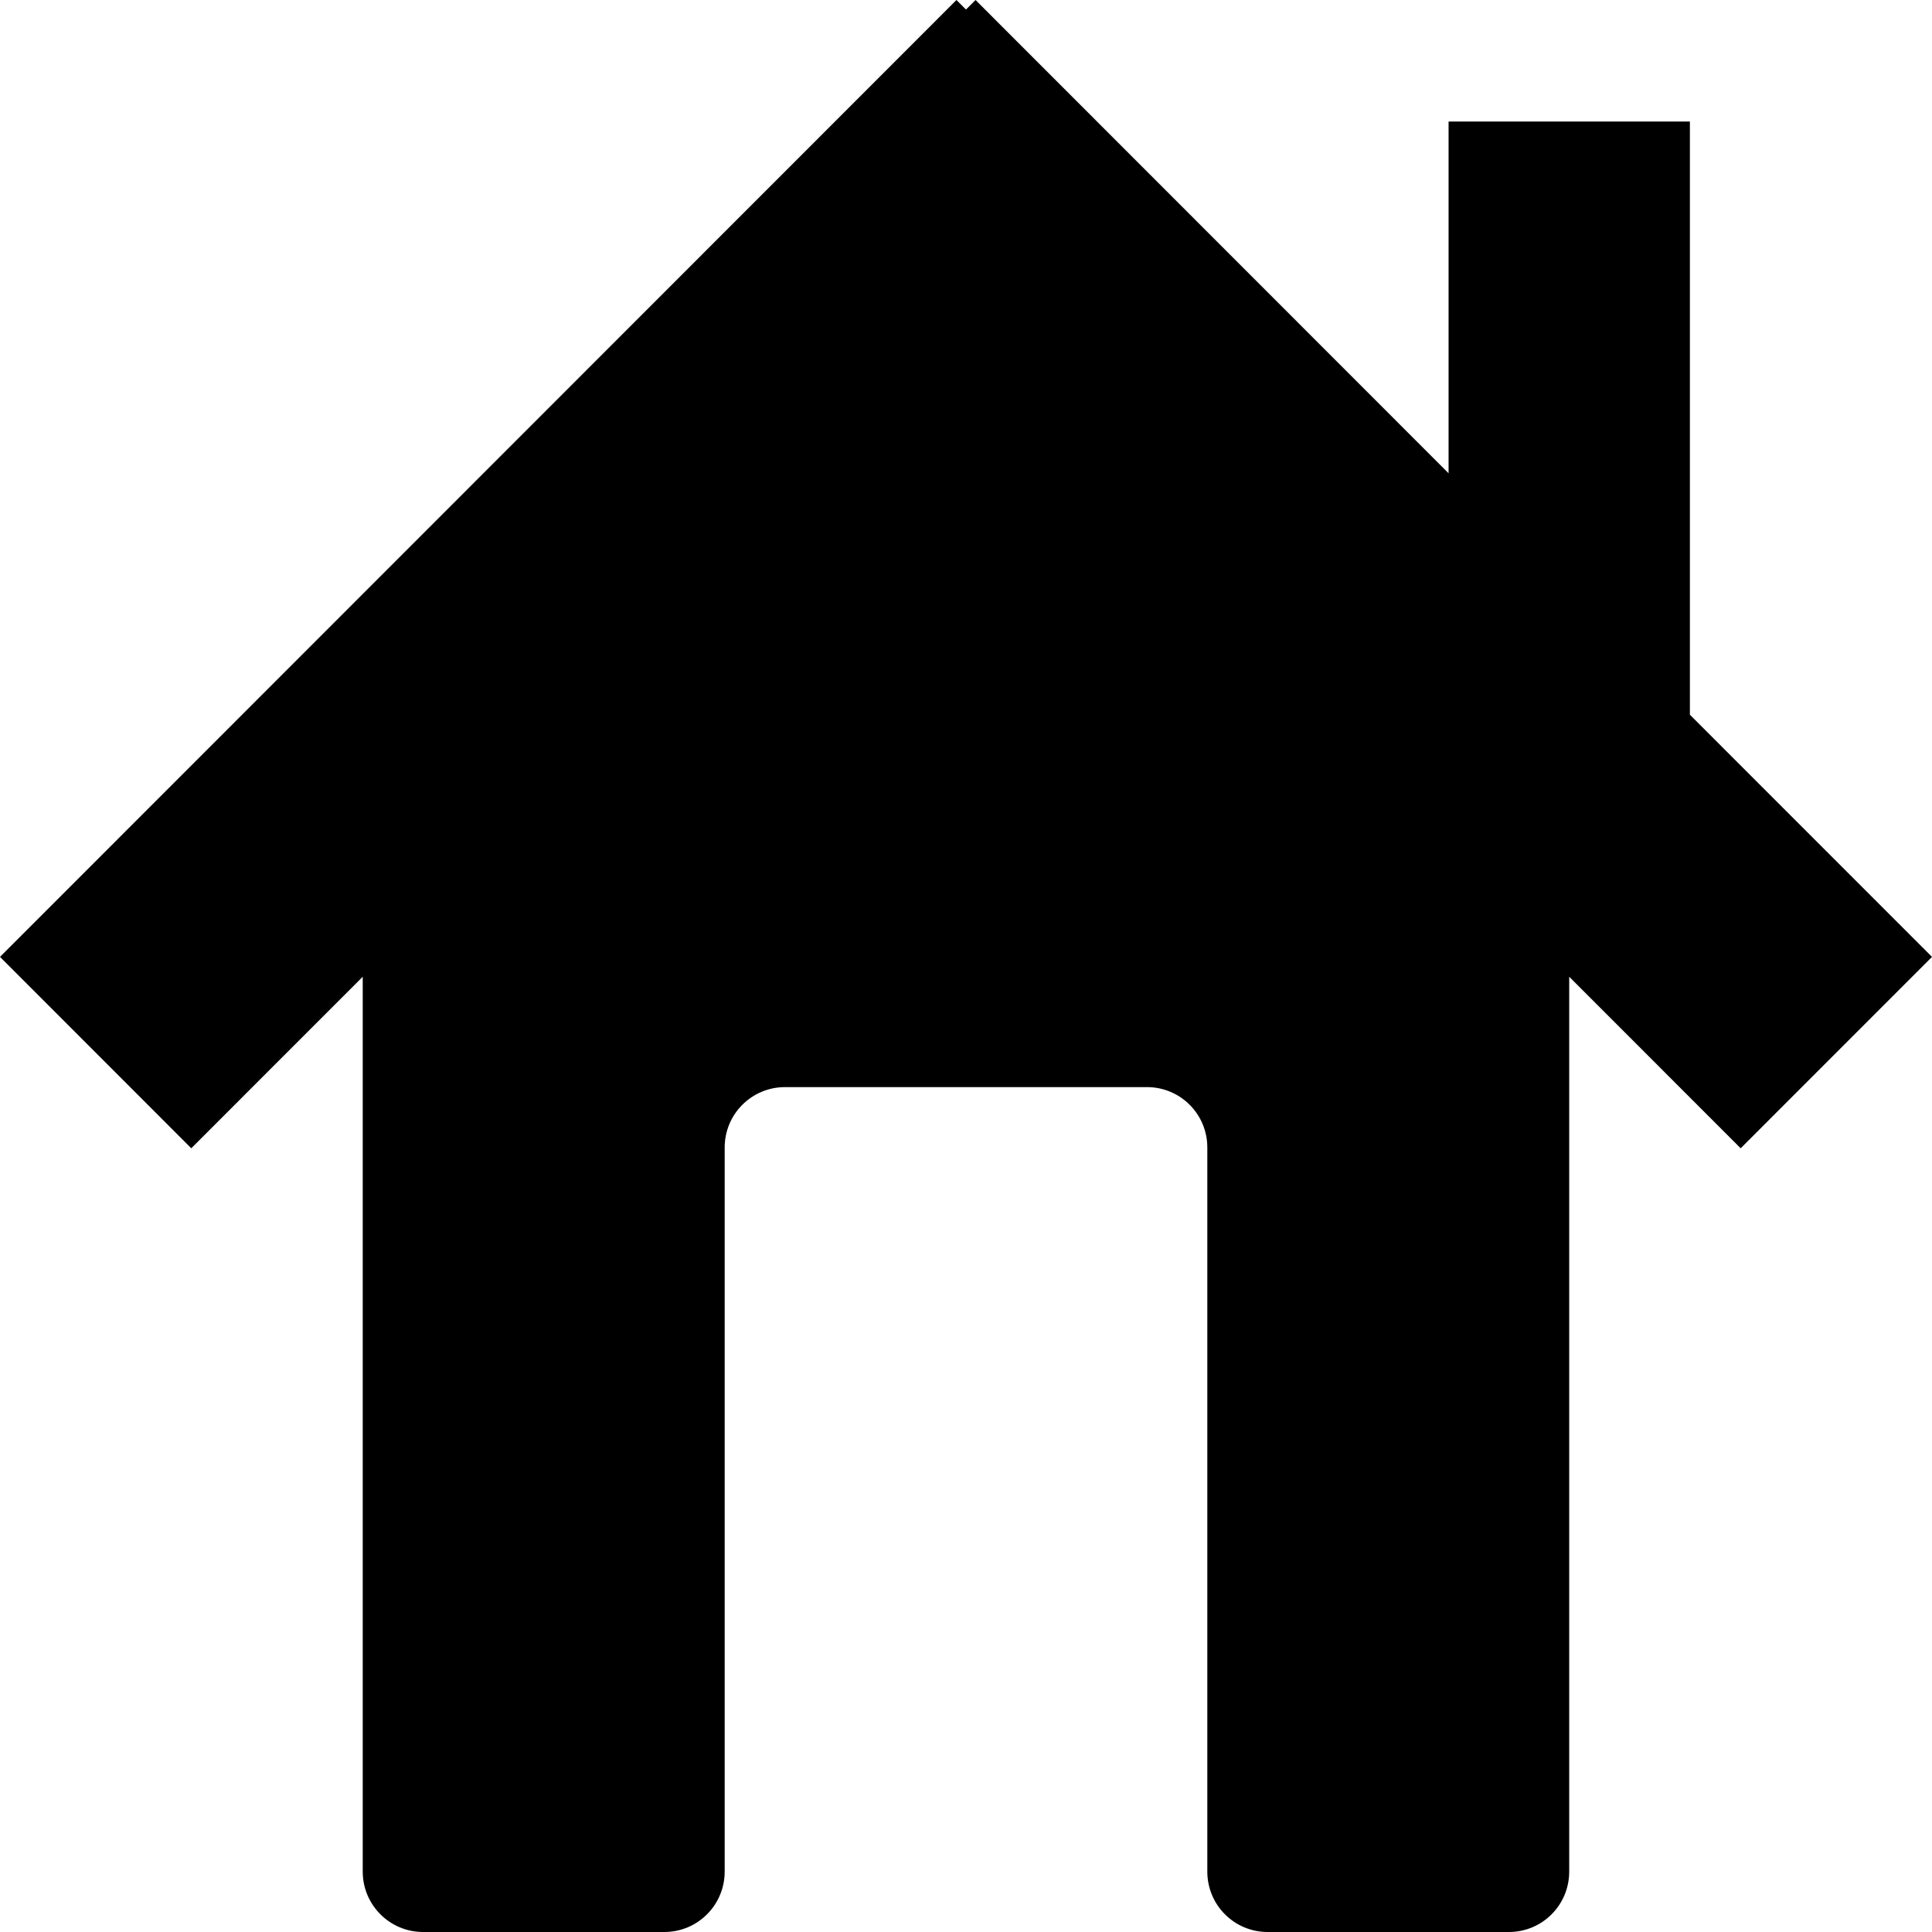 <svg width="96" xmlns="http://www.w3.org/2000/svg" height="96" viewBox="0 0 96 96" xmlns:xlink="http://www.w3.org/1999/xlink">
<path d="m86.493,57.057l-8.52-8.523v44.466c0,1.659-1.338,3-2.997,3h-11.988c-1.659,0-2.997-1.341-2.997-3v-35.982c0-1.659-1.341-3-3-3h-17.985c-1.656,0-2.997,1.341-2.997,3v35.982c0,1.659-1.344,3-2.997,3h-11.988c-1.656,0-3-1.341-3-3v-44.466l-8.52,8.523-9.504-9.51 47.526-47.547 .474,.474 .474-.474 23.505,23.517v-17.478h11.991v29.475l12.03,12.033-9.507,9.51z"/>
</svg>
